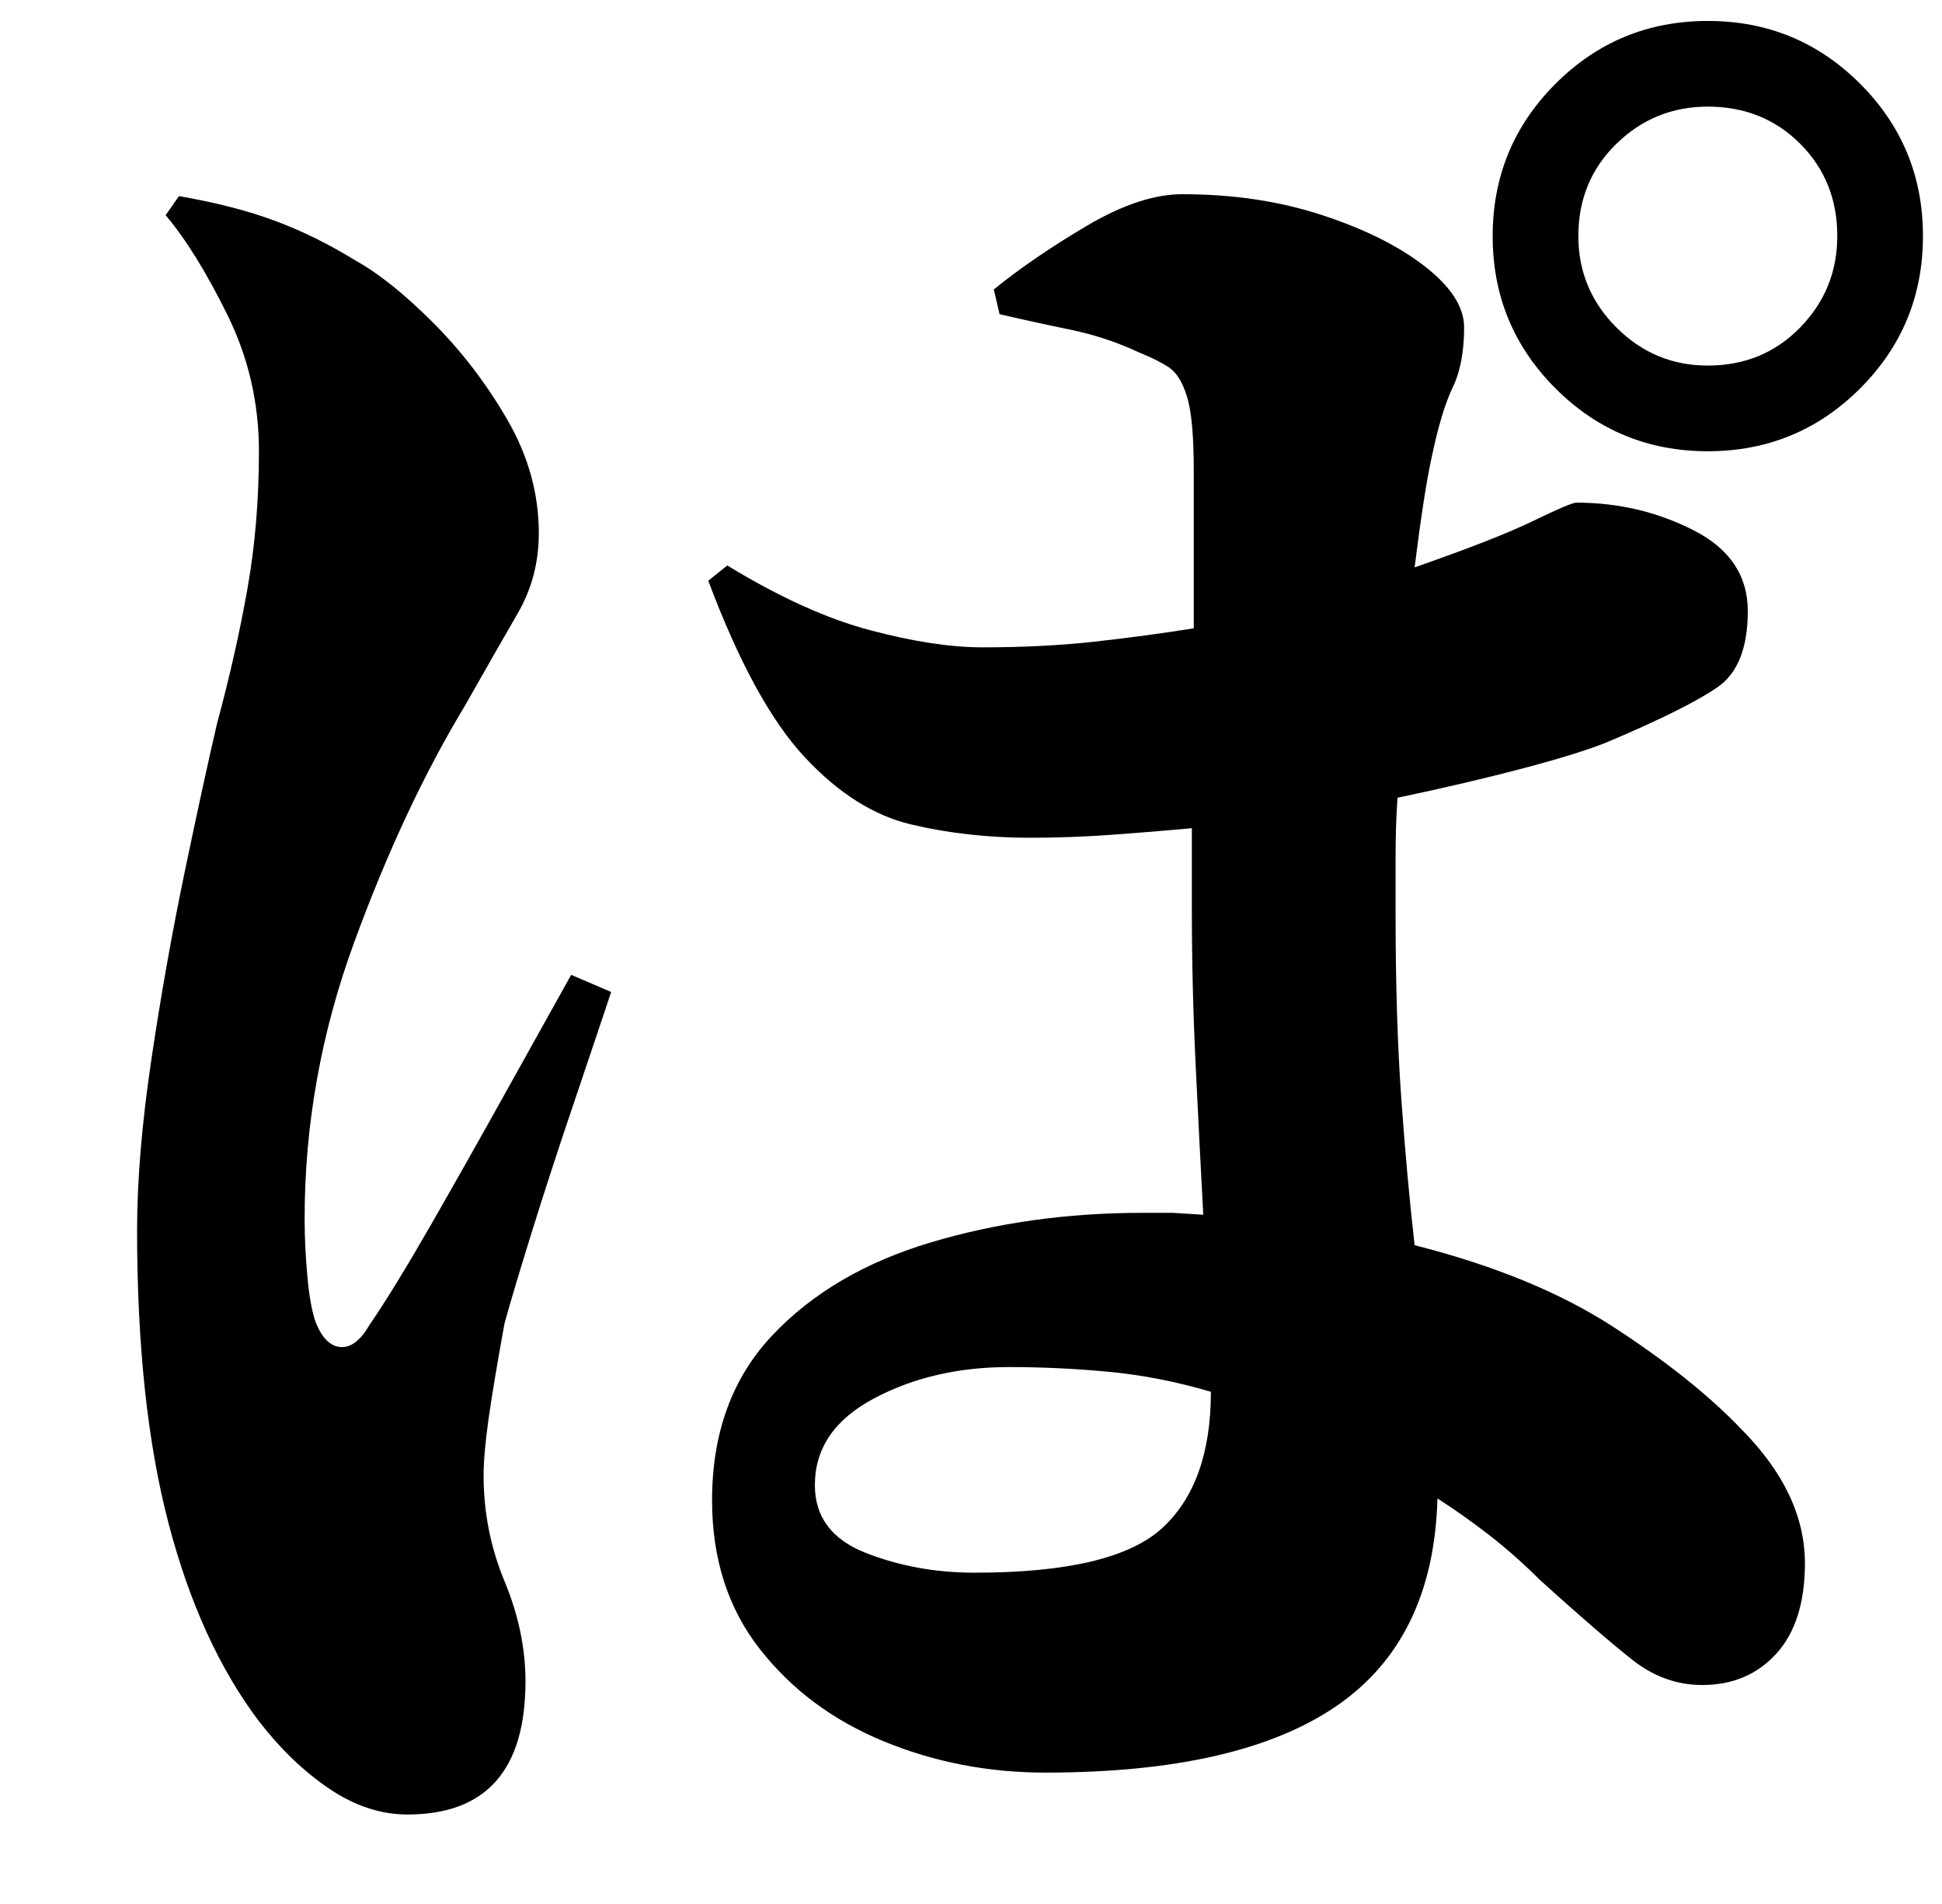 <?xml version="1.0" standalone="no"?>
<!DOCTYPE svg PUBLIC "-//W3C//DTD SVG 1.1//EN" "http://www.w3.org/Graphics/SVG/1.1/DTD/svg11.dtd" >
<svg xmlns="http://www.w3.org/2000/svg" xmlns:xlink="http://www.w3.org/1999/xlink" version="1.1" viewBox="-10 0 1020 1000">
   <path fill="currentColor"
d="M290 512l21 9q-9 27 -20.5 61t-21 64.5t-14.5 48.5q-6 33 -8.5 51t-2.5 29q0 29 11 55.5t11 52.5q0 70 -62 70q-21 0 -41 -13.5t-37 -35.5q-31 -41 -47.5 -104t-16.5 -154q0 -39 7.5 -89.5t17.5 -98.5t17 -78q10 -37 16 -71t6 -72t-16.5 -71.5t-32.5 -52.5l7 -10
q29 5 50.5 13t42.5 21q18 10 40.5 32.5t39 51t16.5 59.5q0 23 -11 42t-28 49q-32 53 -58 124t-26 145q0 15 1.5 31t4.5 24q5 12 13 12.5t15 -11.5q13 -19 32.5 -53t39.5 -70t34 -61zM626 731q-27 -8 -53.5 -10.5t-52.5 -2.5q-40 0 -71 16.5t-31 45.5q0 25 26.5 35.5
t57.5 10.5q73 0 98.5 -23.5t25.5 -71.5zM515 165l-3 -13q21 -17 49 -33.5t50 -16.5q40 0 73.5 11t54 27t20.5 32q0 19 -6 31.5t-11 36.5q-4 18 -9 58q43 -15 62.5 -24.5t22.5 -9.5q33 0 61.5 14.5t28.5 42.5q0 29 -16 40t-56 28q-14 6 -44 14t-68 16q-1 15 -1 30.5v30.5
q0 55 3 97t7 77q63 16 104.5 43t66.5 53q34 34 34 71q0 31 -15 47.5t-39 16.5q-20 0 -37 -13.5t-48 -41.5q-13 -13 -26.5 -23.5t-27.5 -19.5q-2 74 -53 109t-153 35q-45 0 -85 -16.5t-65 -48.5t-25 -78q0 -53 31.5 -86.5t83.5 -49t111 -15.5h16t16 1q-2 -37 -4 -78.5
t-2 -81.5v-43q-22 2 -43 3.5t-42 1.5q-33 0 -62.5 -7t-56 -35.5t-50.5 -92.5l10 -8q41 25 75 34t59 9q32 0 59 -3t52 -7v-83q0 -27 -3.5 -38.5t-9.5 -15.5t-16 -8q-17 -8 -36.5 -12t-36.5 -8zM887 192q29 0 48.5 -20t19.5 -48q0 -29 -19.5 -48.5t-48.5 -19.5q-28 0 -48 19.5
t-20 48.5q0 28 20 48t48 20zM887 11q47 0 80 33t33 80t-33 80t-80 33t-80 -33t-33 -80t33 -80t80 -33z" />
</svg>
